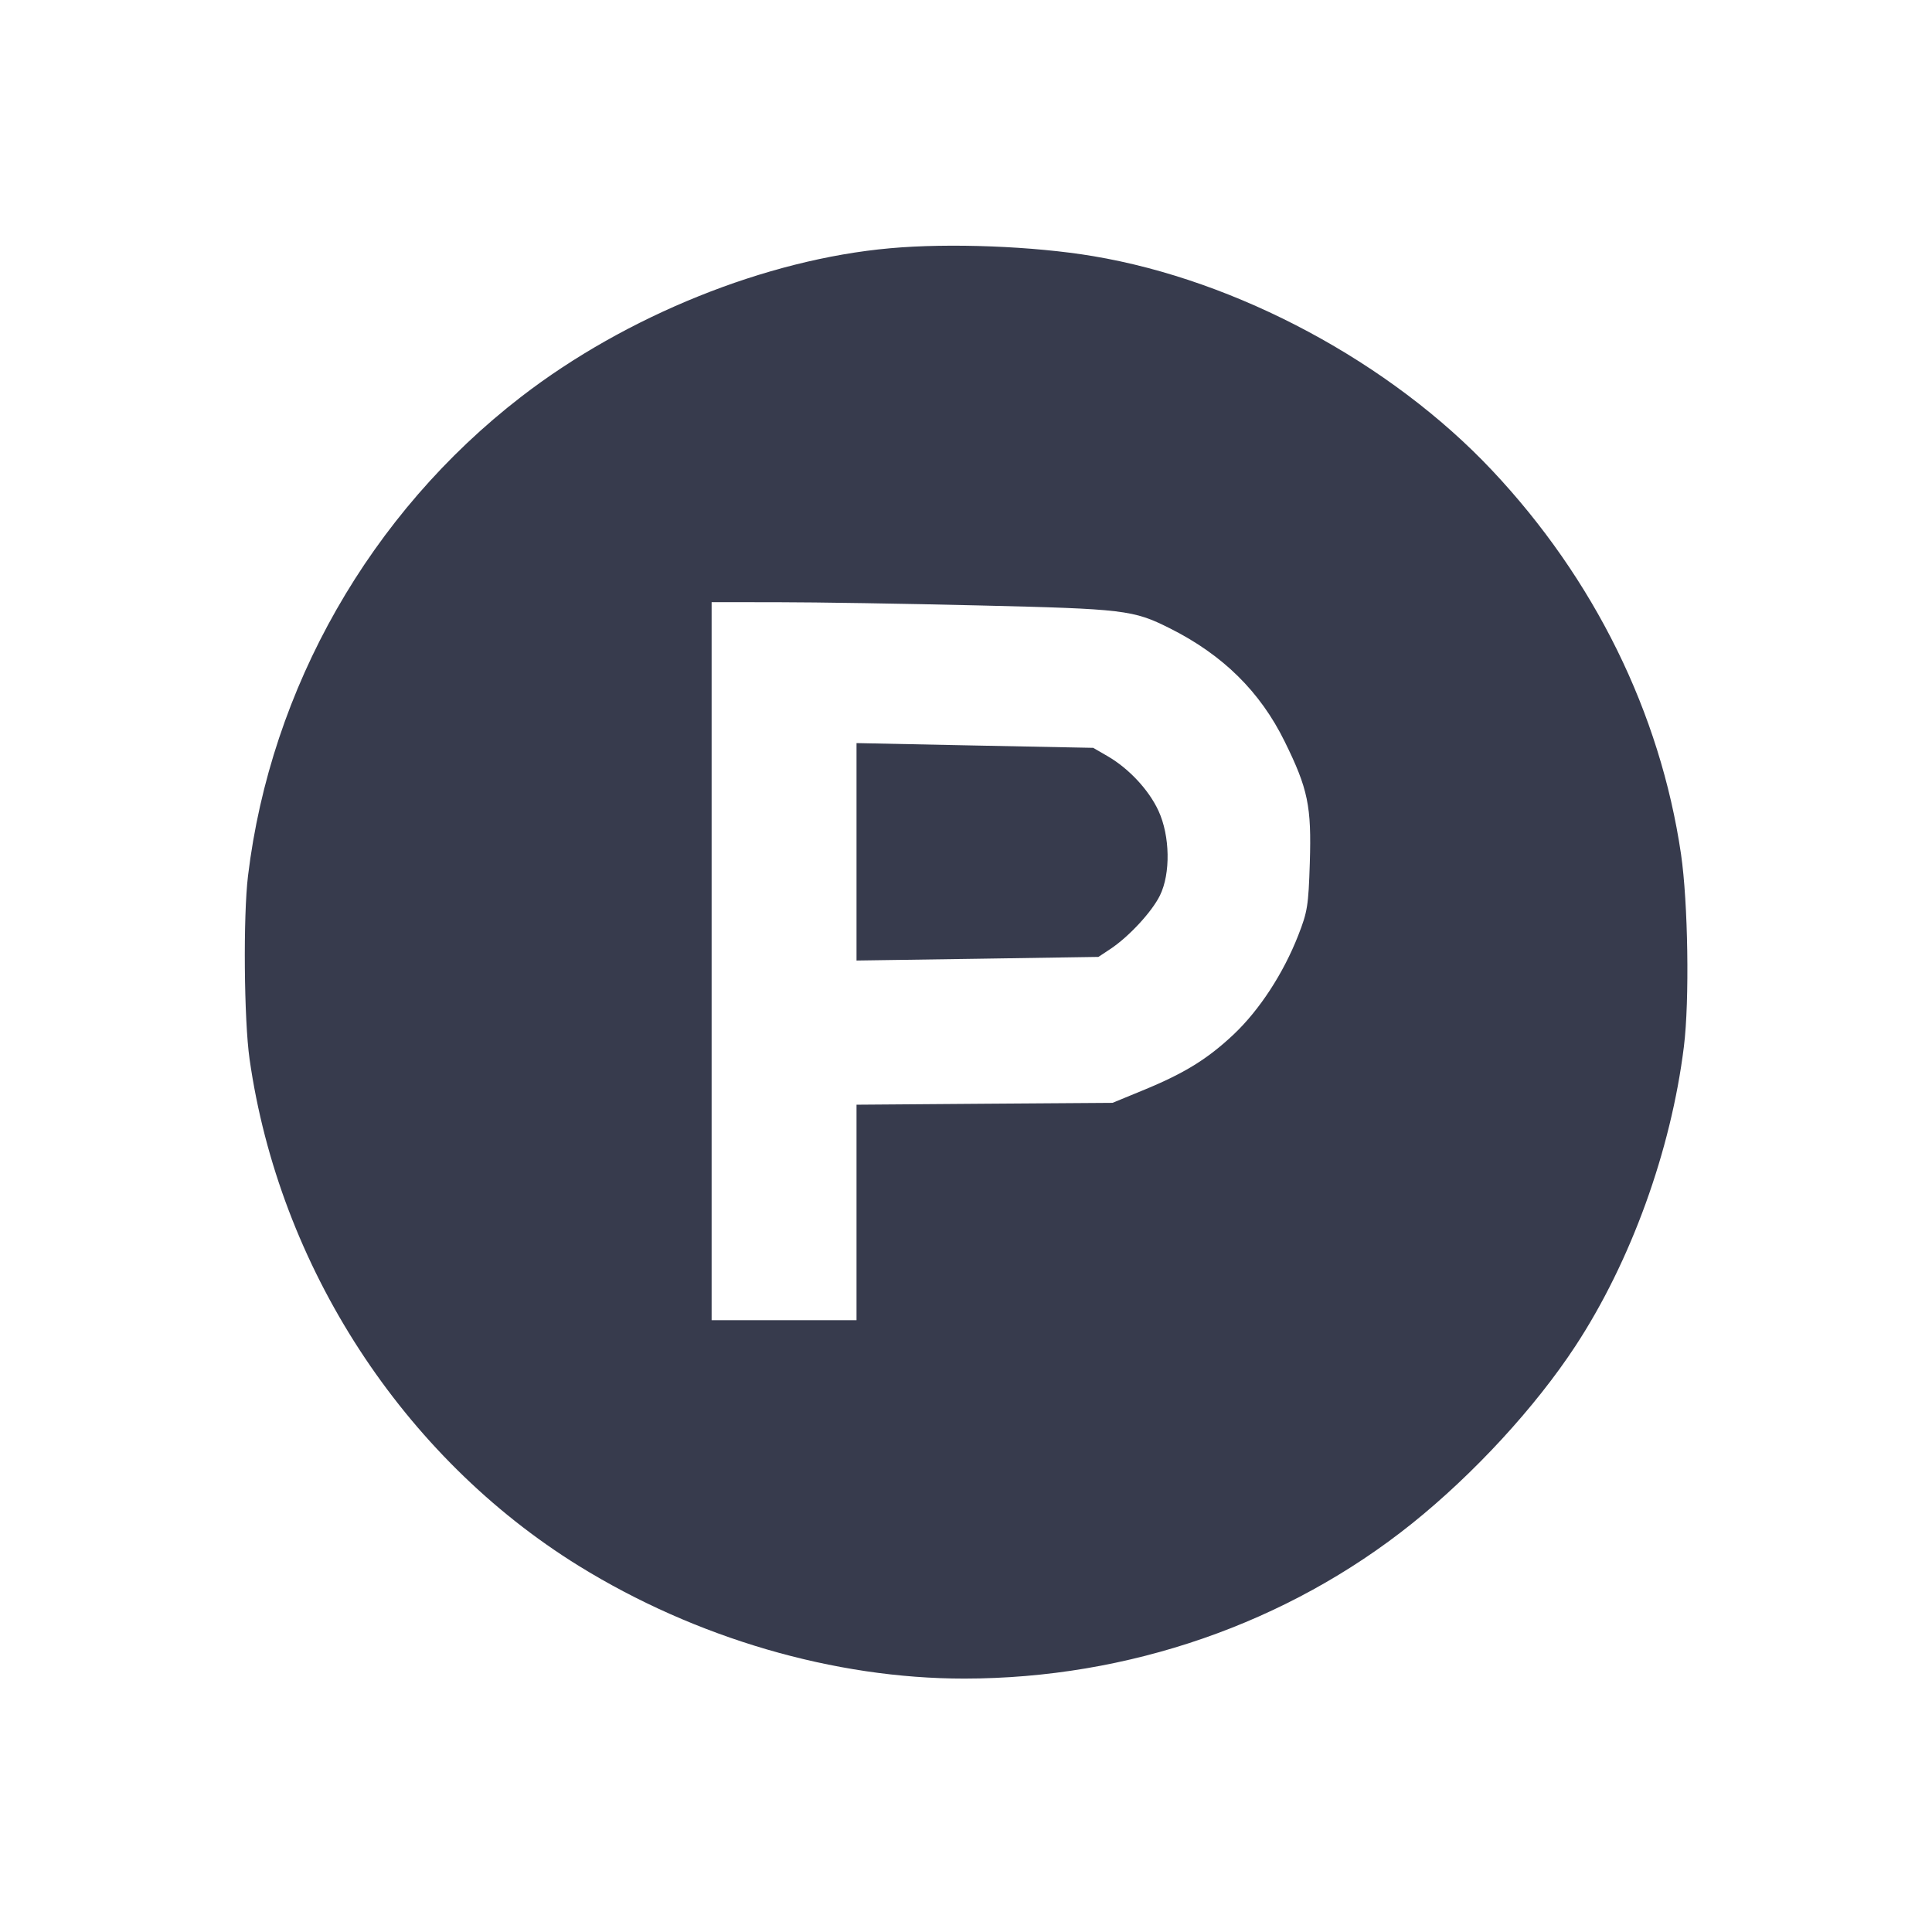<svg width="24" height="24" viewBox="0 0 24 24" fill="none" xmlns="http://www.w3.org/2000/svg"><path d="M11.056 3.084 C 9.519 3.221,7.778 3.922,6.474 4.929 C 4.600 6.375,3.363 8.546,3.081 10.879 C 3.020 11.381,3.031 12.670,3.100 13.155 C 3.467 15.733,5.004 18.099,7.190 19.452 C 8.641 20.349,10.364 20.853,11.980 20.852 C 14.018 20.851,15.993 20.166,17.540 18.926 C 18.307 18.311,19.072 17.481,19.571 16.720 C 20.259 15.671,20.758 14.294,20.918 13.001 C 20.989 12.429,20.970 11.212,20.882 10.609 C 20.623 8.854,19.806 7.194,18.535 5.843 C 17.276 4.505,15.372 3.482,13.580 3.182 C 12.843 3.058,11.795 3.017,11.056 3.084 M12.162 7.521 C 13.966 7.564,14.077 7.577,14.530 7.804 C 15.191 8.135,15.654 8.592,15.958 9.210 C 16.249 9.800,16.293 10.015,16.271 10.719 C 16.254 11.252,16.242 11.326,16.127 11.620 C 15.942 12.093,15.645 12.547,15.326 12.849 C 15.000 13.156,14.712 13.334,14.194 13.546 L 13.820 13.700 12.230 13.711 L 10.640 13.723 10.640 15.061 L 10.640 16.400 9.740 16.400 L 8.840 16.400 8.840 11.940 L 8.840 7.480 9.670 7.481 C 10.127 7.481,11.248 7.499,12.162 7.521 M10.640 10.582 L 10.640 11.932 12.143 11.910 L 13.645 11.887 13.793 11.789 C 14.021 11.638,14.309 11.328,14.409 11.124 C 14.543 10.852,14.535 10.384,14.391 10.072 C 14.272 9.814,14.025 9.548,13.760 9.394 L 13.580 9.290 12.110 9.261 L 10.640 9.231 10.640 10.582 " fill="#373B4D" stroke="none" fill-rule="evenodd"></path></svg>
